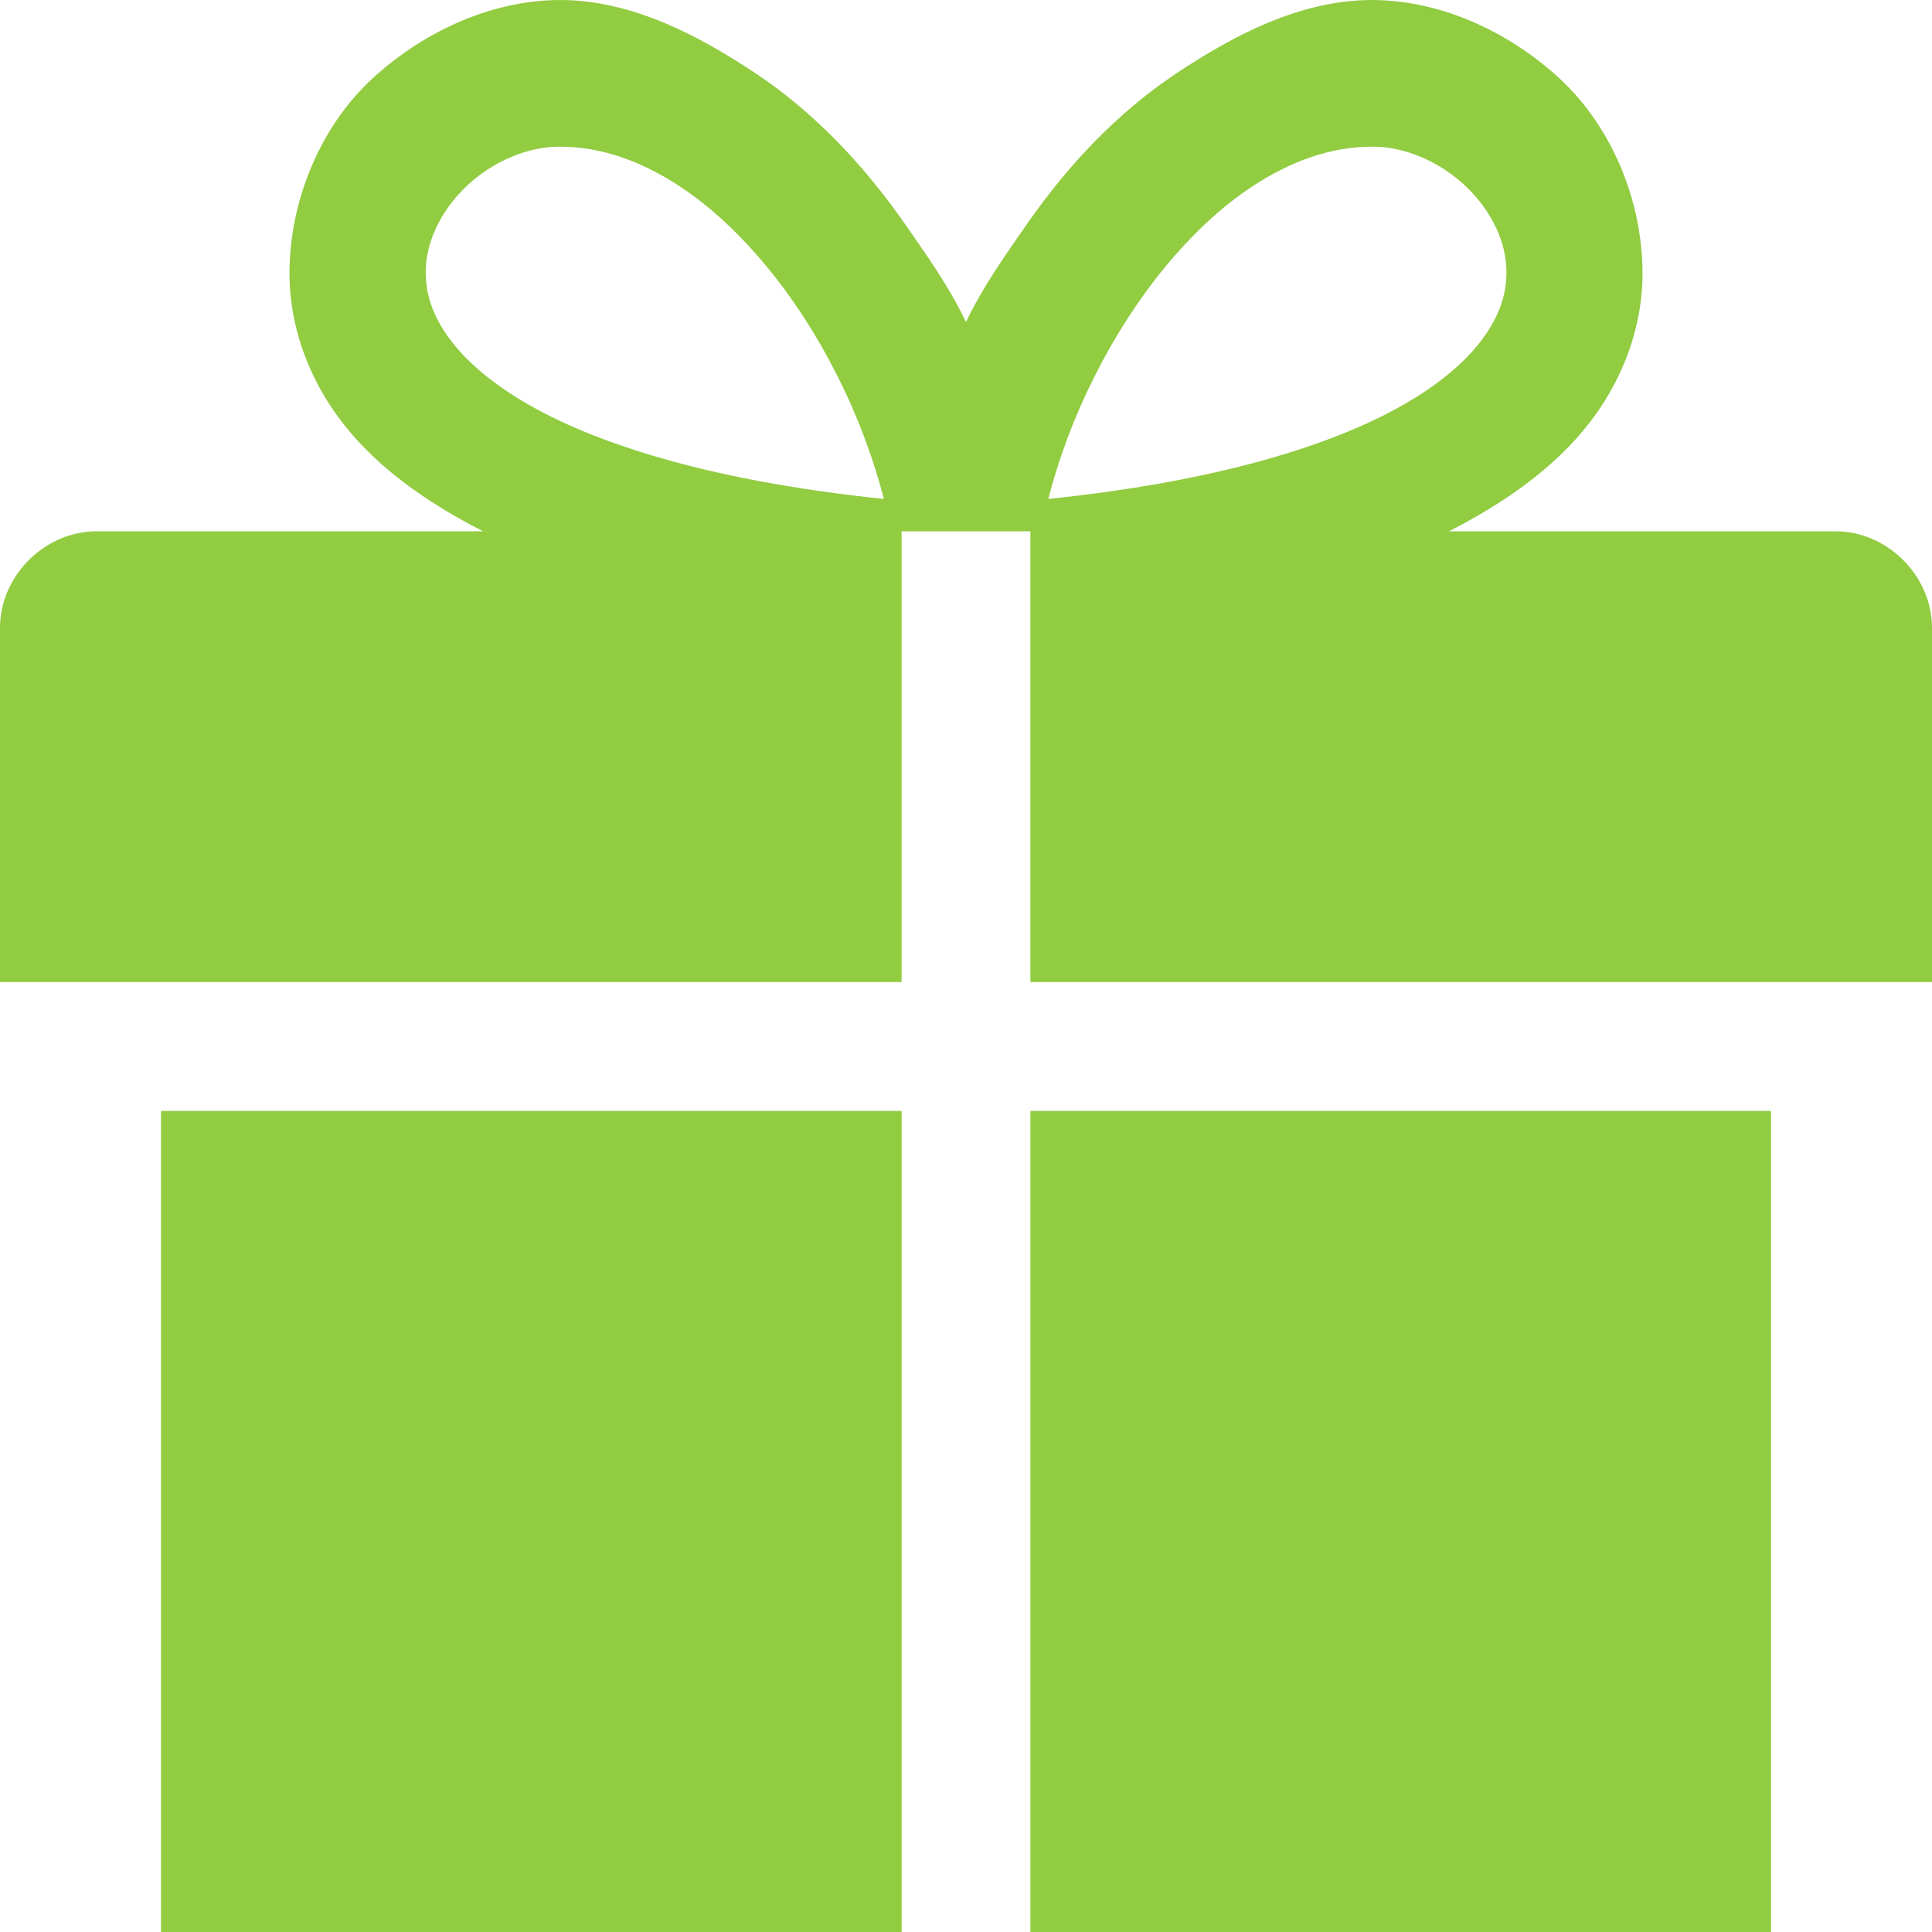 <svg xmlns="http://www.w3.org/2000/svg" width="120" height="120"><path fill="#91cc41" d="M10 69h46v51h-46zM64 69h46v51h-46zM114 33H90c4.44-2.28 7.6-4.83 9.63-8.03c1.61-2.55 2.4-5.35 2.39-8.04C102 12.34 100.04 7.87 97 5c-3.06-2.88-7.31-4.98-11.77-5c-4.48-0-8.64 2.21-12.2 4.58c-3.58 2.39-6.63 5.6-9.17 9.23C62.42 15.89 61.1 17.71 60 20c-1.1-2.29-2.42-4.11-3.86-6.19c-2.54-3.62-5.59-6.84-9.17-9.23C43.41 2.21 39.25-0 34.77 0C30.31 .02 26.06 2.13 23 5c-3.04 2.87-5 7.34-5.02 11.93c-.01 2.69 .78 5.49 2.39 8.04C22.4 28.17 25.56 30.72 30 33H6c-3.23 0-6 2.77-6 6v22h56V33h8v28h56V39C120 35.77 117.23 33 114 33zM32.01 24.64c-2.28-1.43-3.67-2.88-4.48-4.17c-.81-1.29-1.08-2.43-1.09-3.54c-.01-1.85 .92-3.83 2.54-5.37c1.6-1.52 3.78-2.45 5.74-2.45h.05c2.51 0 5.02 .85 7.52 2.51c3.73 2.47 7.25 6.8 9.71 11.71c1.26 2.48 2.24 5.11 2.9 7.66C43.57 29.82 36.24 27.31 32.01 24.64zM65.11 30.99c.66-2.56 1.64-5.18 2.9-7.66c2.46-4.91 5.98-9.24 9.71-11.71c2.5-1.66 5-2.51 7.52-2.51h.05c1.96 0 4.14 .93 5.74 2.45c1.63 1.54 2.55 3.52 2.54 5.37c-.01 1.11-.28 2.24-1.09 3.54c-.81 1.29-2.2 2.74-4.48 4.17C83.76 27.31 76.43 29.82 65.11 30.99z"/></svg>
